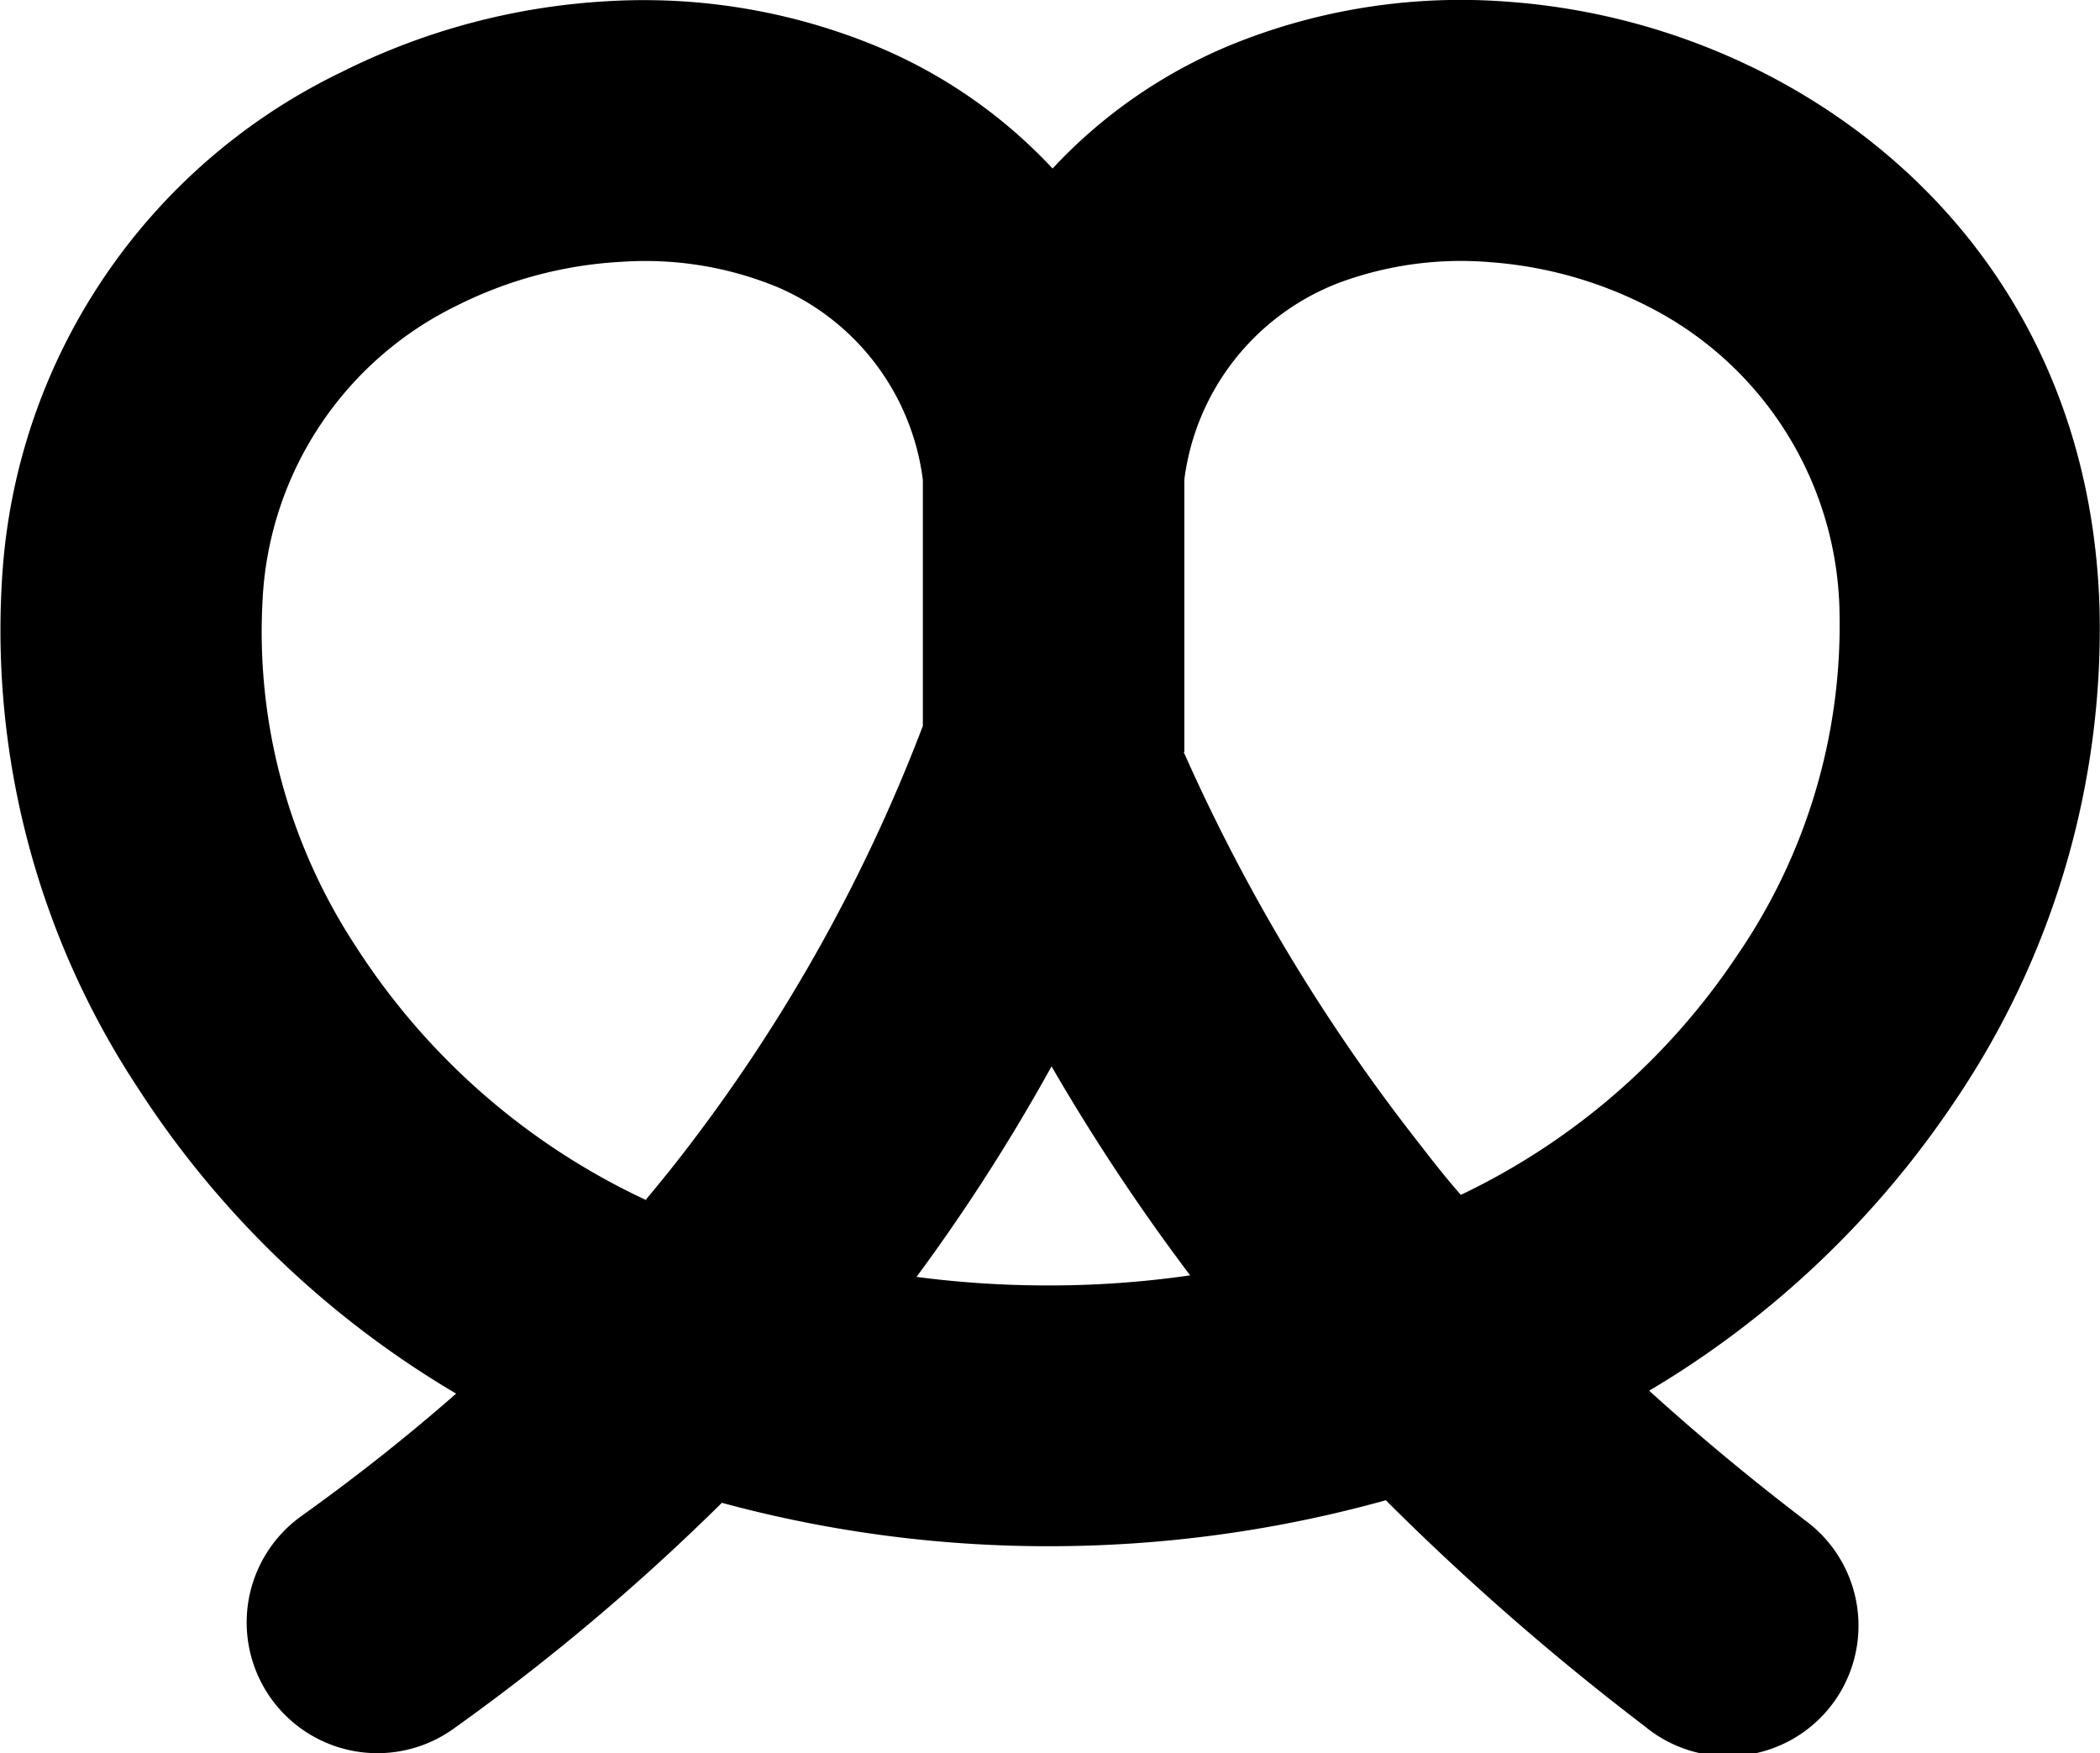 <svg id="Layer_1" data-name="Layer 1" xmlns="http://www.w3.org/2000/svg" viewBox="0 0 122.88 102.59"><title>pretzel</title><path d="M105.49,88.87A7.64,7.64,0,1,1,96.22,101,150.59,150.59,0,0,1,81.09,87.79a73.54,73.54,0,0,1-19.85,2.69,72.91,72.91,0,0,1-19-2.54,128.56,128.56,0,0,1-15.7,13.22,7.65,7.65,0,1,1-8.91-12.44q4.82-3.45,9.06-7.17A56.06,56.06,0,0,1,8,63.56,48.63,48.63,0,0,1,.12,33.87,35.2,35.2,0,0,1,20,4.21,39.62,39.62,0,0,1,35.56.07,35.68,35.68,0,0,1,51.25,2.69,29.66,29.66,0,0,1,61.59,9.86,29.75,29.75,0,0,1,72.86,2.3,35.65,35.65,0,0,1,88.22.1a39.35,39.35,0,0,1,15.15,4.25c10.67,5.51,19,16.06,19.48,31.15a49.27,49.27,0,0,1-8.46,28.93A55.75,55.75,0,0,1,96.5,81.38q4.23,3.84,9,7.49ZM69.64,74.63A121.6,121.6,0,0,1,61.53,62.4a111.6,111.6,0,0,1-7.9,12.32,58.7,58.7,0,0,0,7.61.5,57.57,57.57,0,0,0,8.4-.59ZM37.8,70.19c.62-.74,1.23-1.49,1.82-2.24A97.87,97.87,0,0,0,54,42.48V28.08a14.21,14.21,0,0,0-8.63-11.33,20.33,20.33,0,0,0-9-1.43,24.33,24.33,0,0,0-9.55,2.52A20.28,20.28,0,0,0,15.37,35a33.54,33.54,0,0,0,5.47,20.41,40.53,40.53,0,0,0,17,14.83ZM69.26,44a108.35,108.35,0,0,0,13.85,23c.77,1,1.56,2,2.37,2.92a40.2,40.2,0,0,0,16.16-14,34.15,34.15,0,0,0,6-20,20.43,20.43,0,0,0-11.23-18,24.12,24.12,0,0,0-9.23-2.58,20.53,20.53,0,0,0-8.78,1.19,14.26,14.26,0,0,0-9.1,11.54V44Z"/></svg>